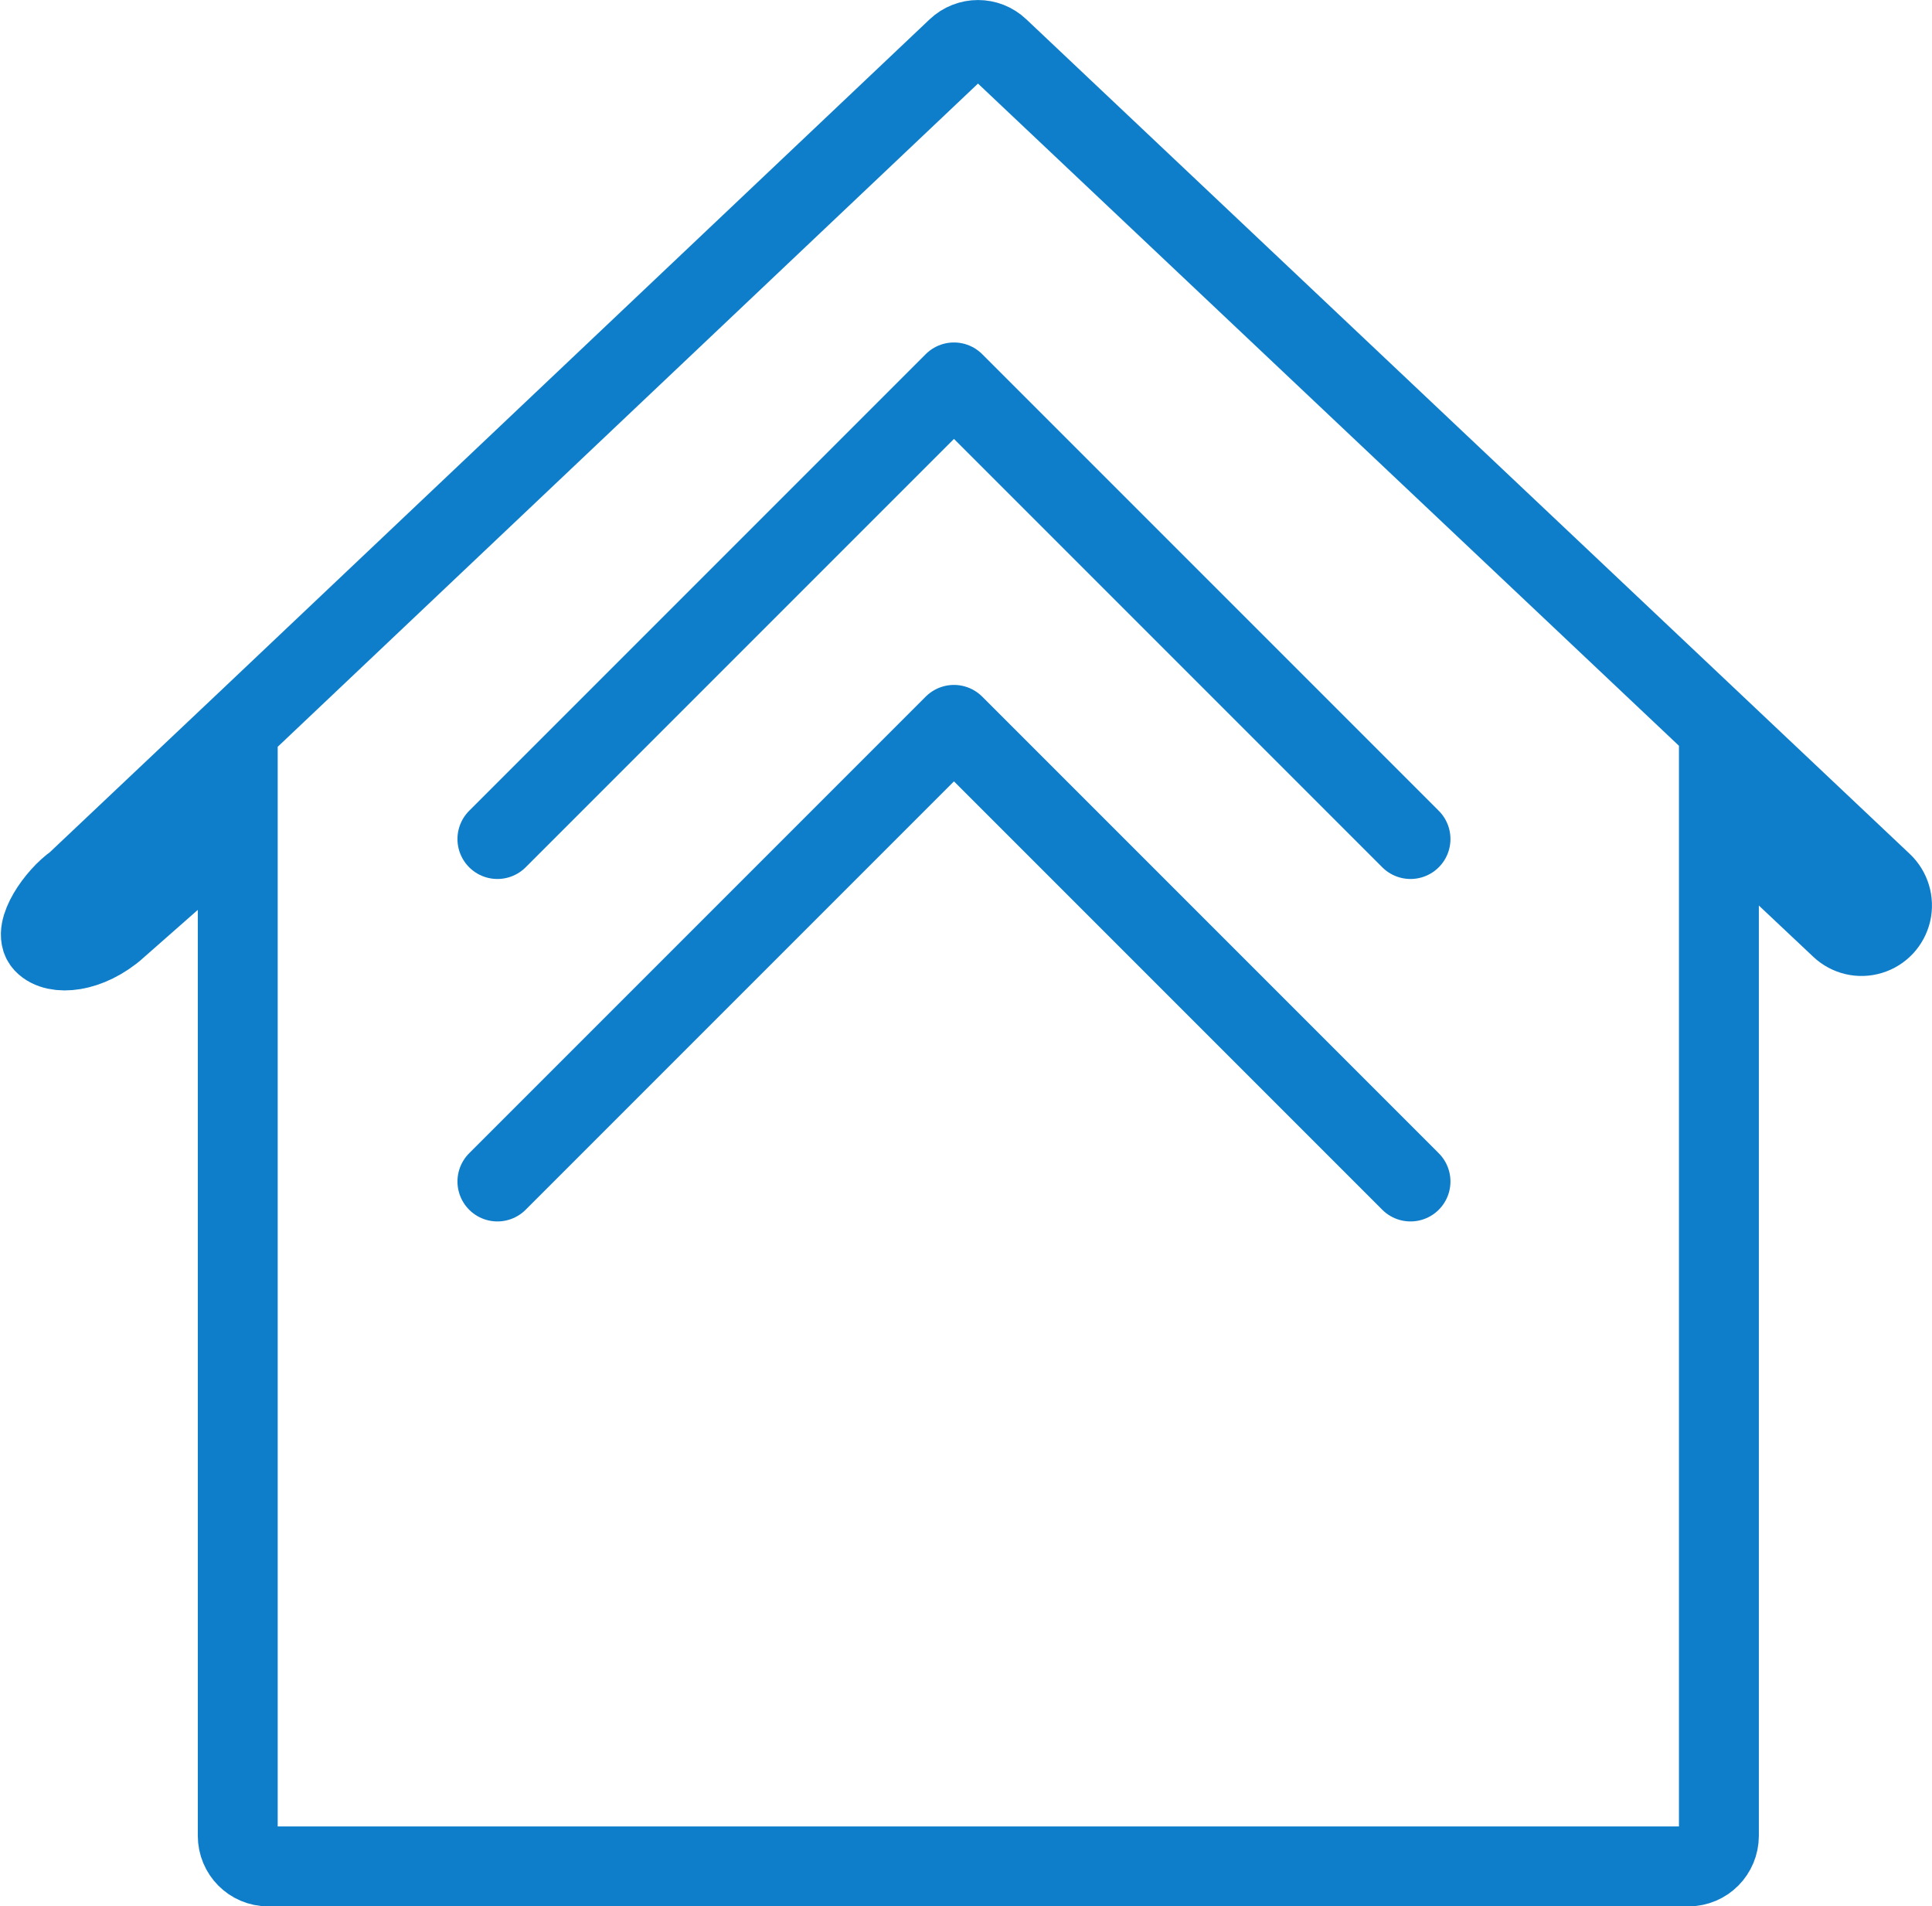 <?xml version="1.0" encoding="UTF-8"?>
<svg width="16.927px" height="16.7px" viewBox="0 0 16.927 16.7" version="1.1" xmlns="http://www.w3.org/2000/svg" xmlns:xlink="http://www.w3.org/1999/xlink">
    <title>Home@3x</title>
    <g id="Symbols" stroke="none" stroke-width="1" fill="none" fill-rule="evenodd">
        <g id="menu" transform="translate(-15.642, -90.65)" stroke="#0E7ECA" stroke-width="0.7">
            <g id="Home" transform="translate(16, 91)">
                <path d="M0.658,7.777 L1.725,6.772 L1.725,15.731 C1.725,15.88 1.844,16 1.992,16 L14.435,16 C14.583,16 14.702,15.88 14.702,15.731 L14.702,6.772 L15.769,7.777 C15.839,7.843 15.938,7.866 16.029,7.838 C16.12,7.811 16.19,7.736 16.212,7.642 C16.233,7.549 16.204,7.451 16.134,7.385 L8.393,0.073 C8.291,-0.024 8.131,-0.024 8.028,0.073 L1.81,5.961 L0.303,7.385 C0.136,7.5 -0.075,7.804 0.026,7.913 C0.127,8.021 0.416,8 0.669,7.777 L0.658,7.777 Z" id="Path" fill-rule="nonzero"></path>
                <g id="arrow" transform="translate(8, 5) scale(1, -1) translate(-8, -5)translate(4, 3)" stroke-linecap="round" stroke-linejoin="round">
                    <polyline id="Path" points="8 0 4 4 0 0"></polyline>
                </g>
                <g id="arrow" transform="translate(8, 8) scale(1, -1) translate(-8, -8)translate(4, 6)" stroke-linecap="round" stroke-linejoin="round">
                    <polyline id="Path" points="8 0 4 4 0 0"></polyline>
                </g>
            </g>
        </g>
    </g>
</svg>